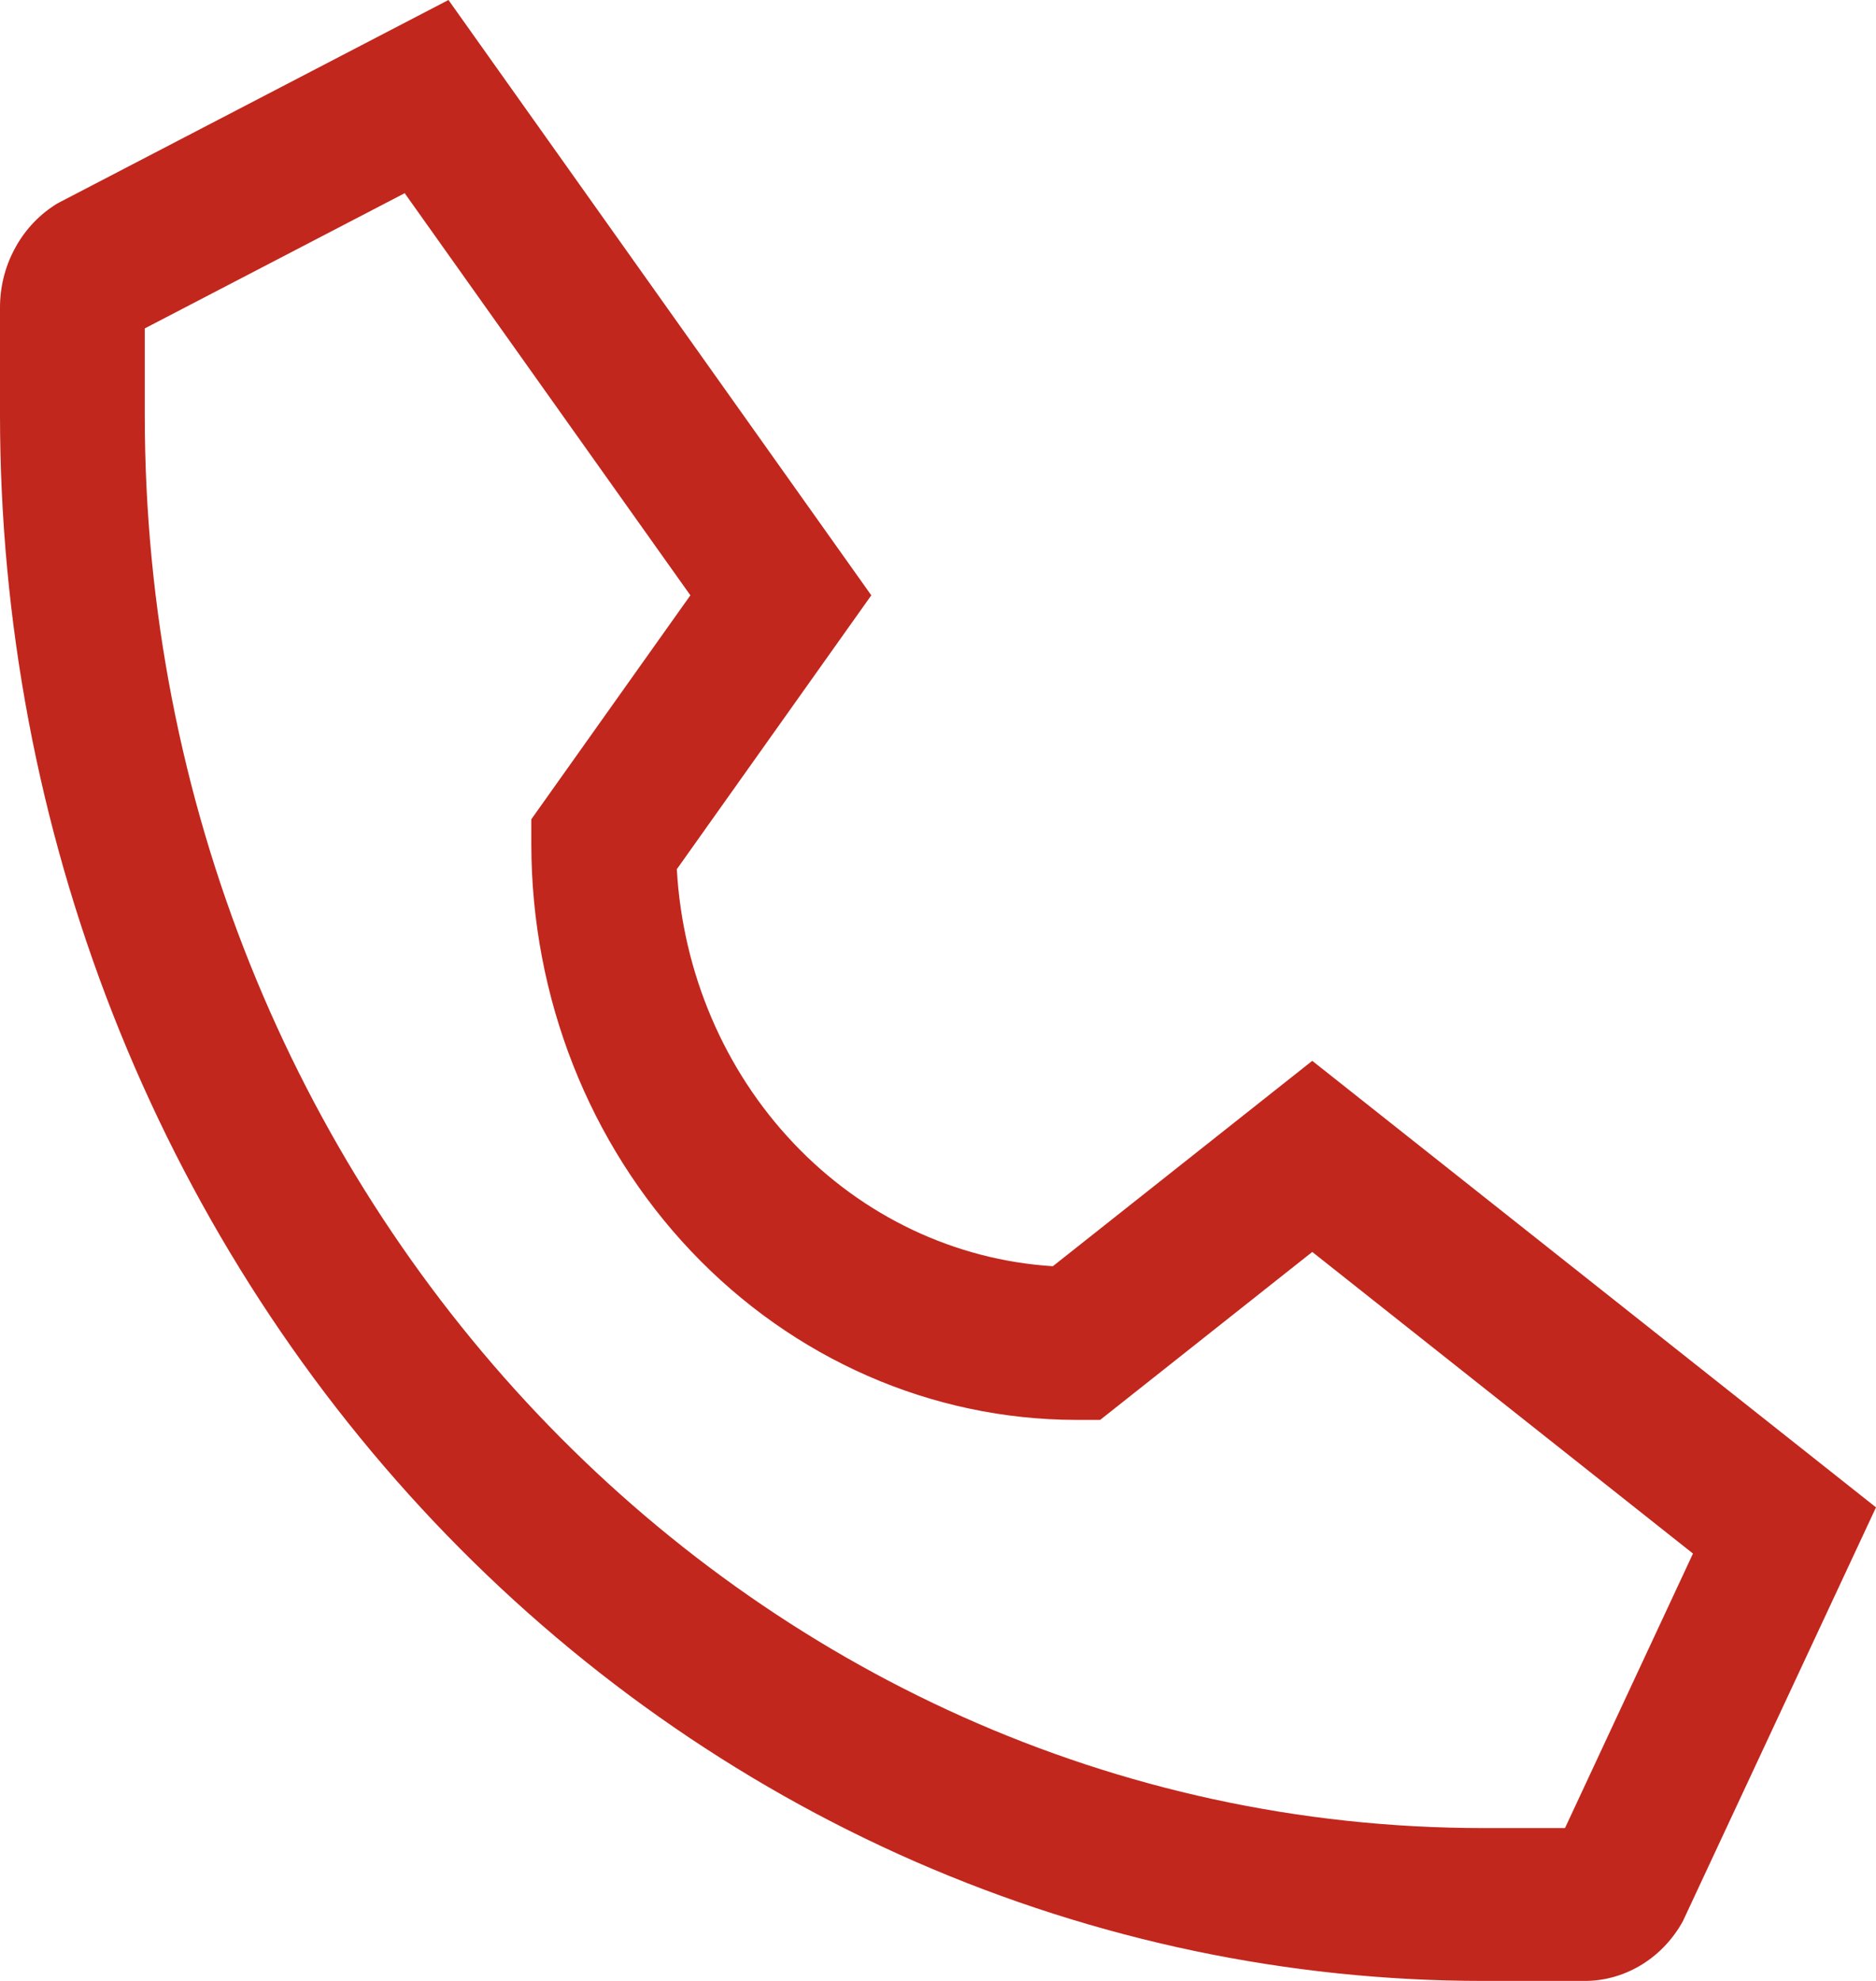<svg width="18" height="19" viewBox="0 0 18 19" fill="none" xmlns="http://www.w3.org/2000/svg">
<path d="M16.13 18.457L16.148 18.425L18 14.458L12.591 10.175L10.102 12.145C9.163 12.086 8.277 11.666 7.613 10.964C6.948 10.263 6.55 9.328 6.494 8.337L8.36 5.71L4.303 0L0.576 1.938L0.544 1.955L0.515 1.974C0.357 2.078 0.227 2.222 0.137 2.394C0.046 2.565 -0.001 2.759 5.72205e-06 2.955V3.978C5.72205e-06 5.951 0.368 7.904 1.083 9.727C1.798 11.55 2.847 13.205 4.168 14.6C5.49 15.995 7.058 17.102 8.785 17.857C10.512 18.611 12.362 19 14.231 19H15.201C15.387 19.001 15.57 18.951 15.732 18.856C15.895 18.761 16.032 18.623 16.13 18.457ZM14.231 17.534C7.15 17.534 1.389 11.453 1.389 3.978V3.15L3.883 1.853L6.624 5.71L5.098 7.858V8.102C5.1 9.565 5.651 10.967 6.631 12.001C7.611 13.035 8.939 13.617 10.325 13.619H10.556L12.591 12.008L16.244 14.901L15.016 17.534H14.231Z" fill="#C1271D"/>
</svg>
